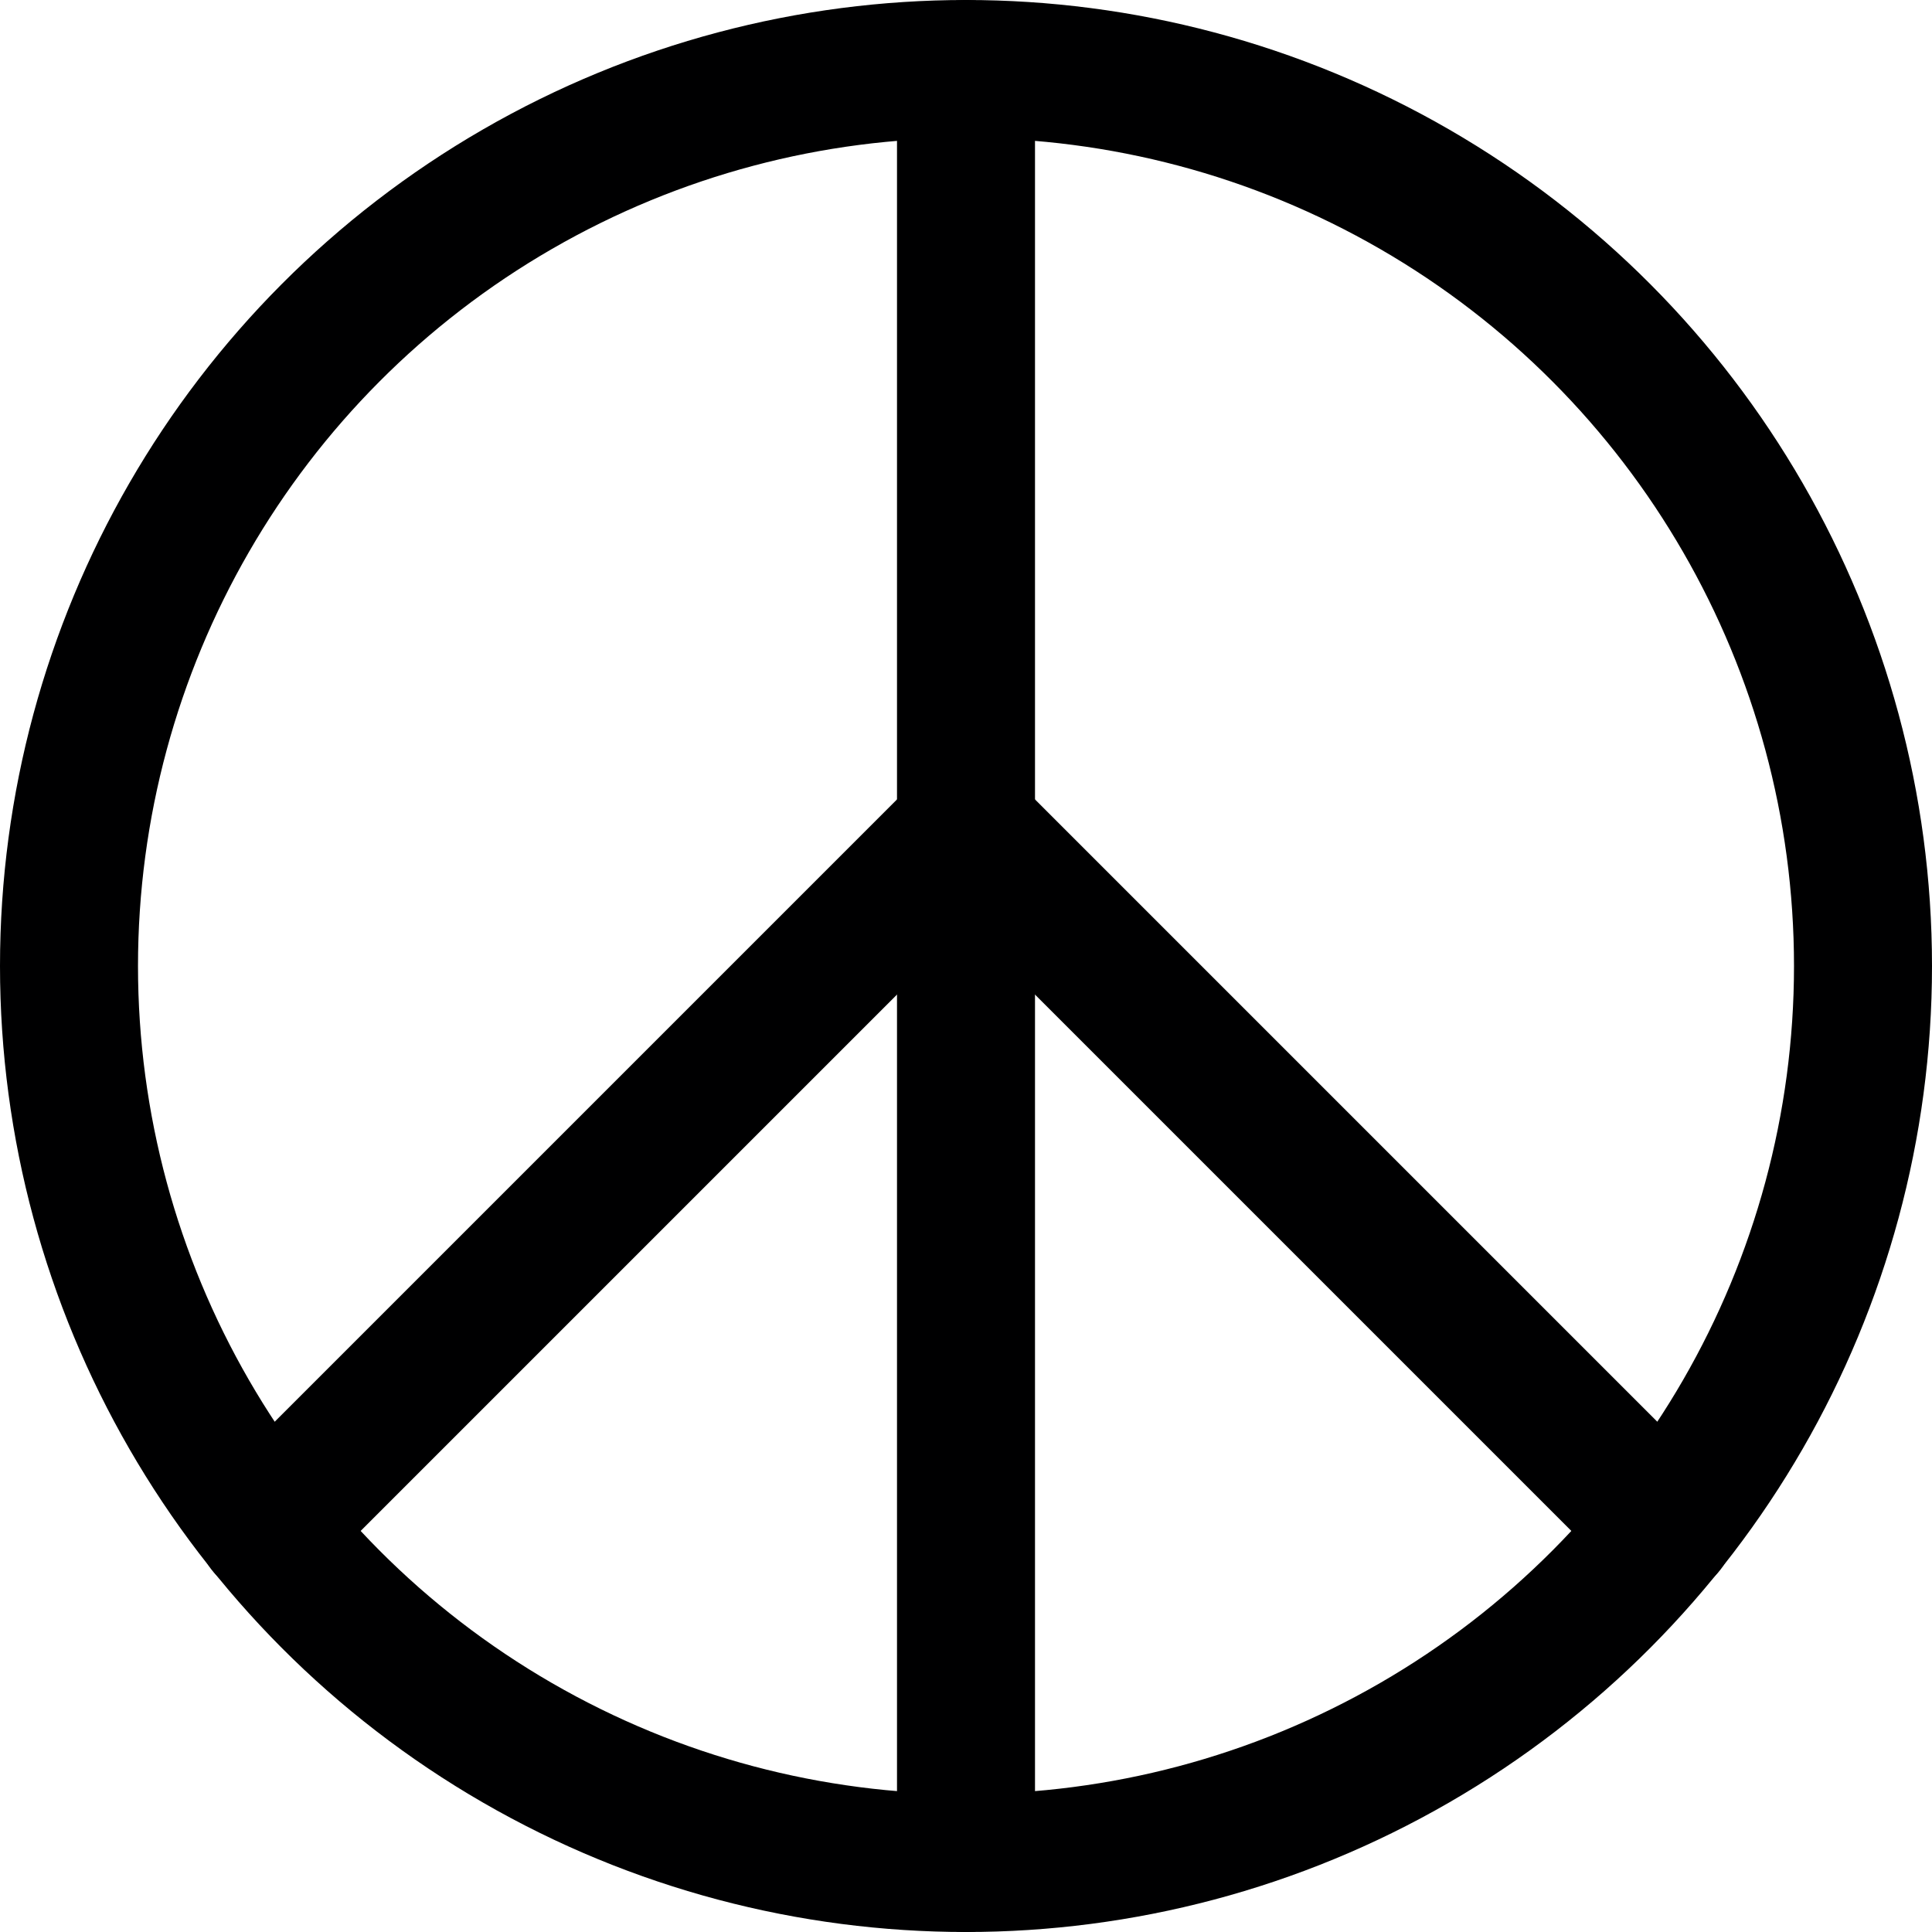 <svg xmlns="http://www.w3.org/2000/svg" viewBox="0 0 14 14">
  <g>
    <circle cx="7" cy="7" r="6.5" style="fill: none;stroke: #000001;stroke-linecap: round;stroke-linejoin: round"/>
    <line x1="7" y1="0.5" x2="7" y2="13.5" style="fill: none;stroke: #000001;stroke-linecap: round;stroke-linejoin: round"/>
    <polyline points="1.93 11.07 7 6 12.07 11.07" style="fill: none;stroke: #000001;stroke-linecap: round;stroke-linejoin: round"/>
  </g>
</svg>

